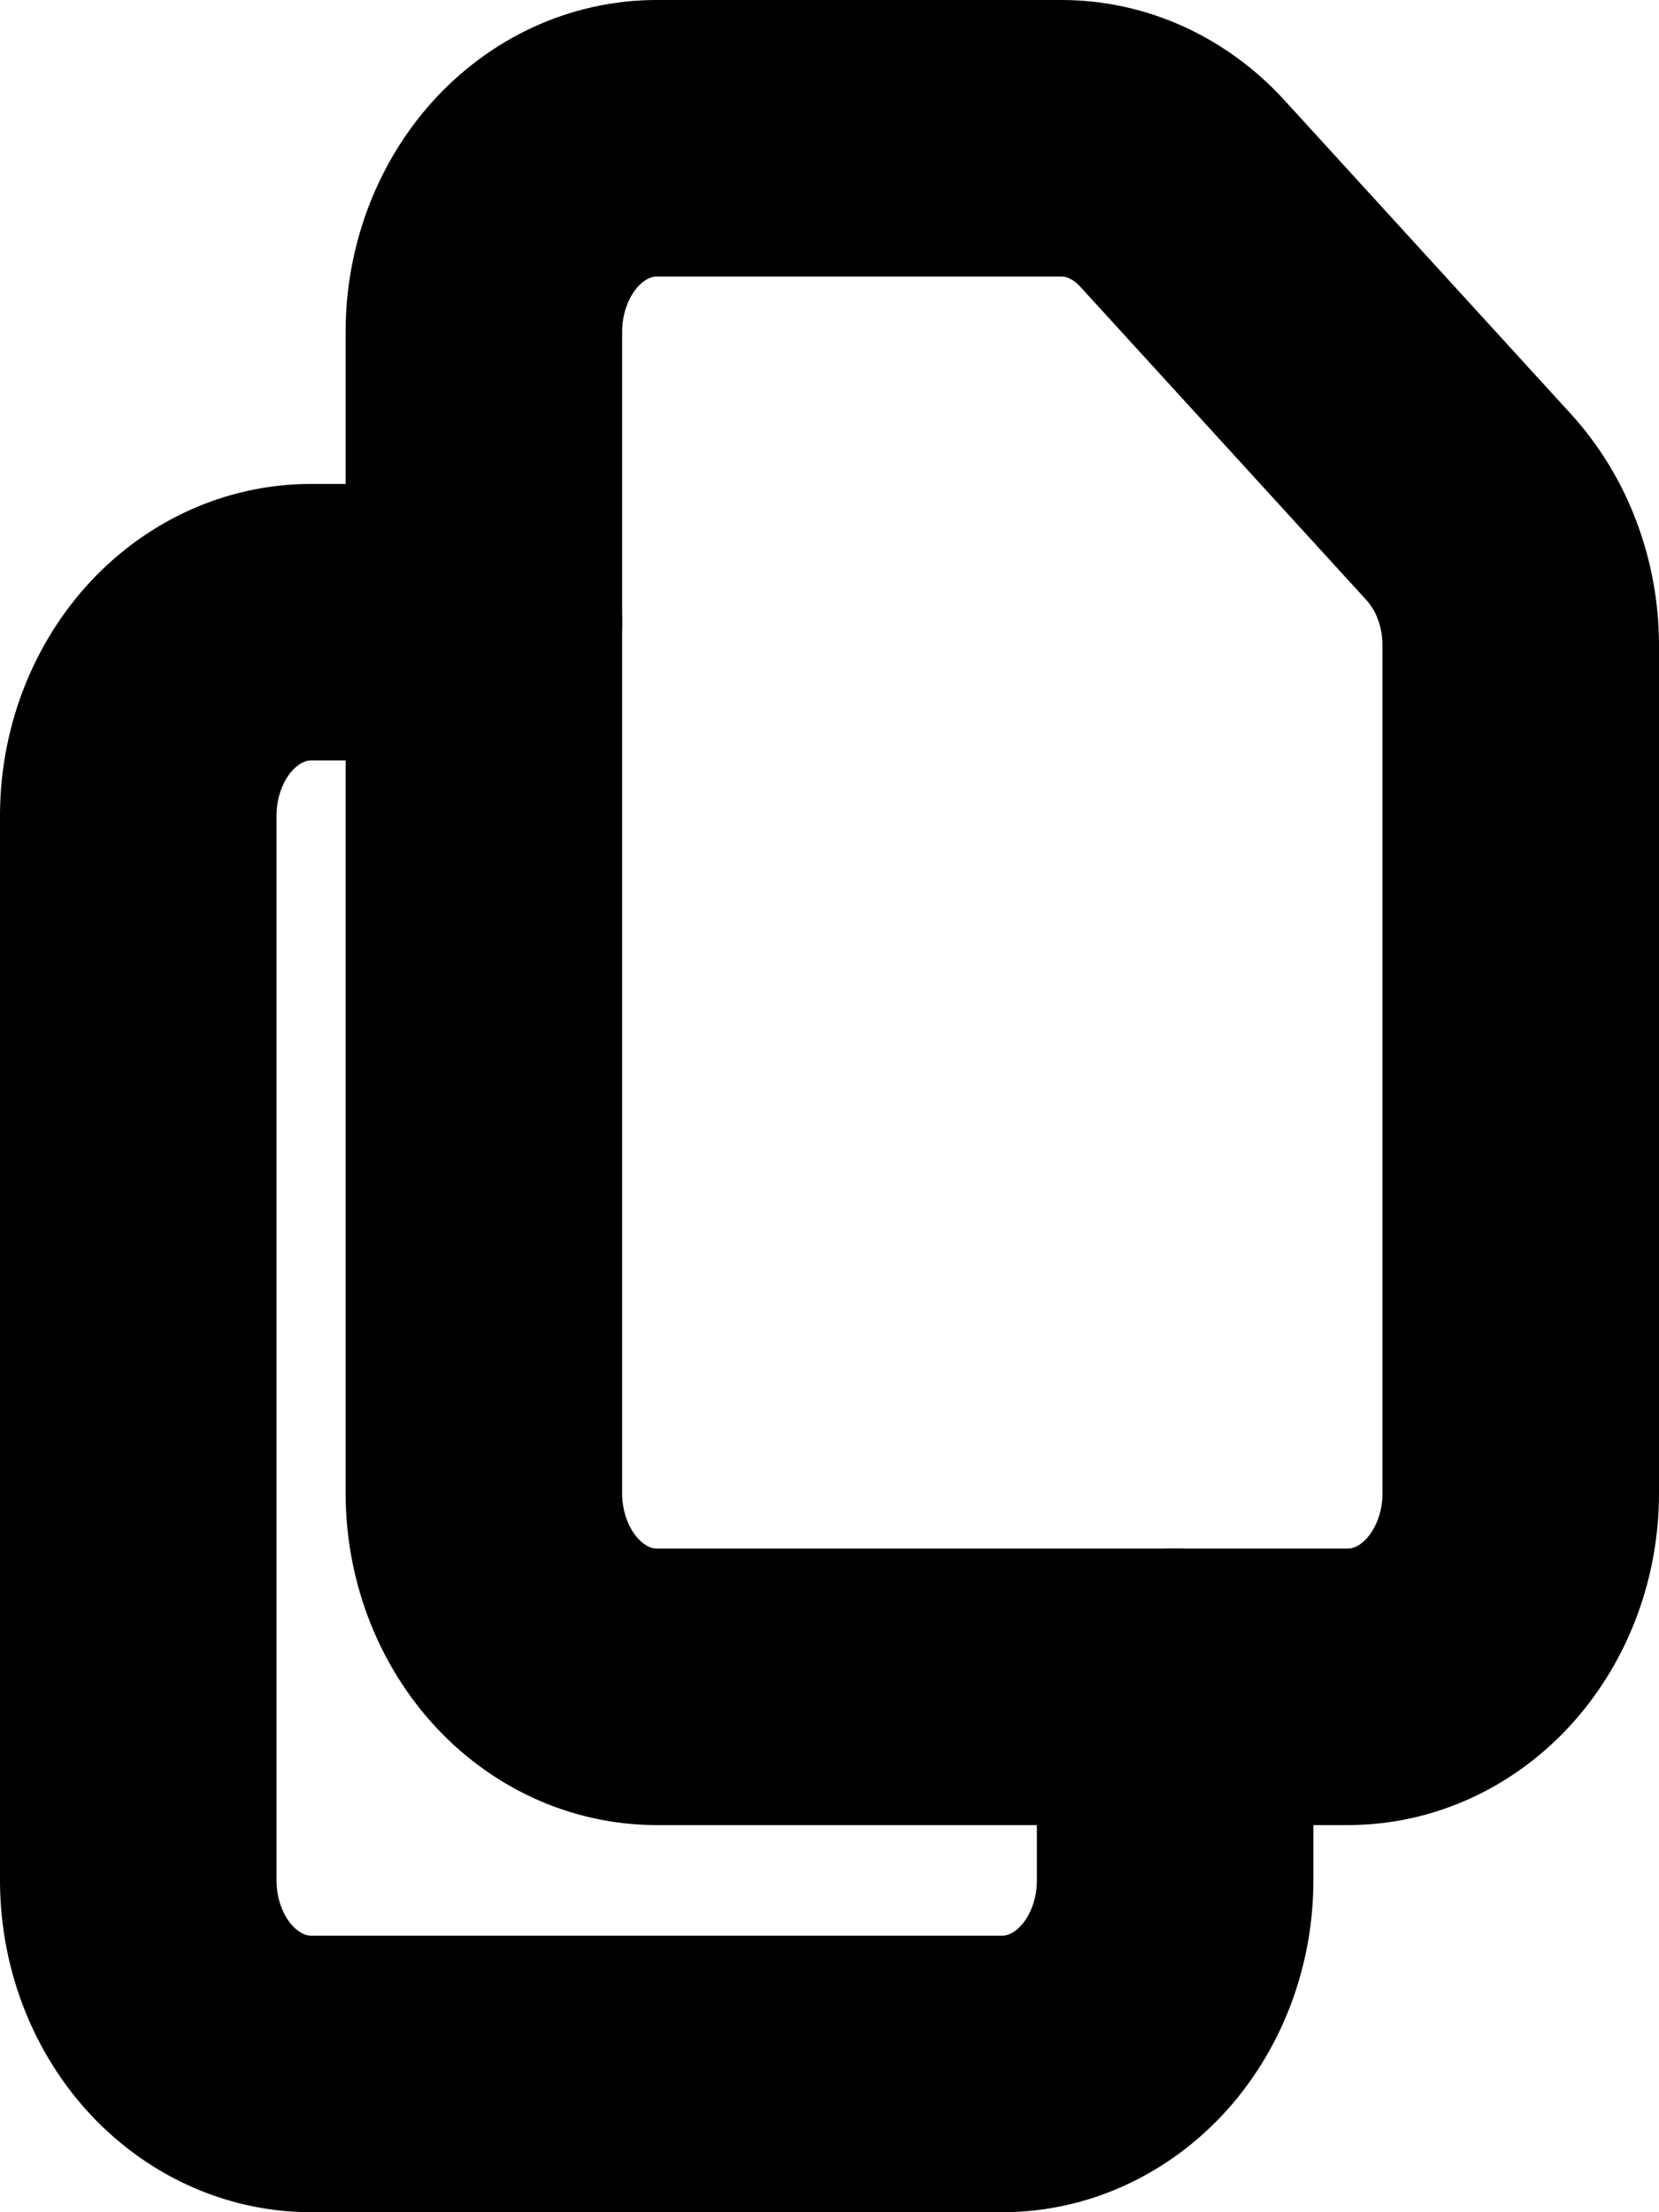 <svg width="12" height="16" viewBox="0 0 12 16" fill="none"
    xmlns="http://www.w3.org/2000/svg">
    <path d="M3.5 2.4V10.8C3.5 11.171 3.632 11.527 3.866 11.79C4.101 12.053 4.418 12.2 4.75 12.2H9.75C10.082 12.2 10.399 12.053 10.634 11.79C10.868 11.527 11 11.171 11 10.8V4.669C11 4.483 10.967 4.298 10.902 4.126C10.838 3.954 10.743 3.799 10.624 3.668L8.552 1.399C8.318 1.143 8.005 1 7.678 1H4.75C4.418 1 4.101 1.147 3.866 1.41C3.632 1.673 3.5 2.029 3.5 2.4V2.4Z" stroke="black" stroke-width="2" stroke-linecap="round" stroke-linejoin="round"/>
    <path d="M8.5 12.2V13.6C8.5 13.971 8.368 14.327 8.134 14.59C7.899 14.852 7.582 15 7.25 15H2.25C1.918 15 1.601 14.852 1.366 14.59C1.132 14.327 1 13.971 1 13.6V5.9C1 5.529 1.132 5.173 1.366 4.91C1.601 4.647 1.918 4.5 2.25 4.5H3.5" stroke="black" stroke-width="2" stroke-linecap="round" stroke-linejoin="round"/>
</svg>
